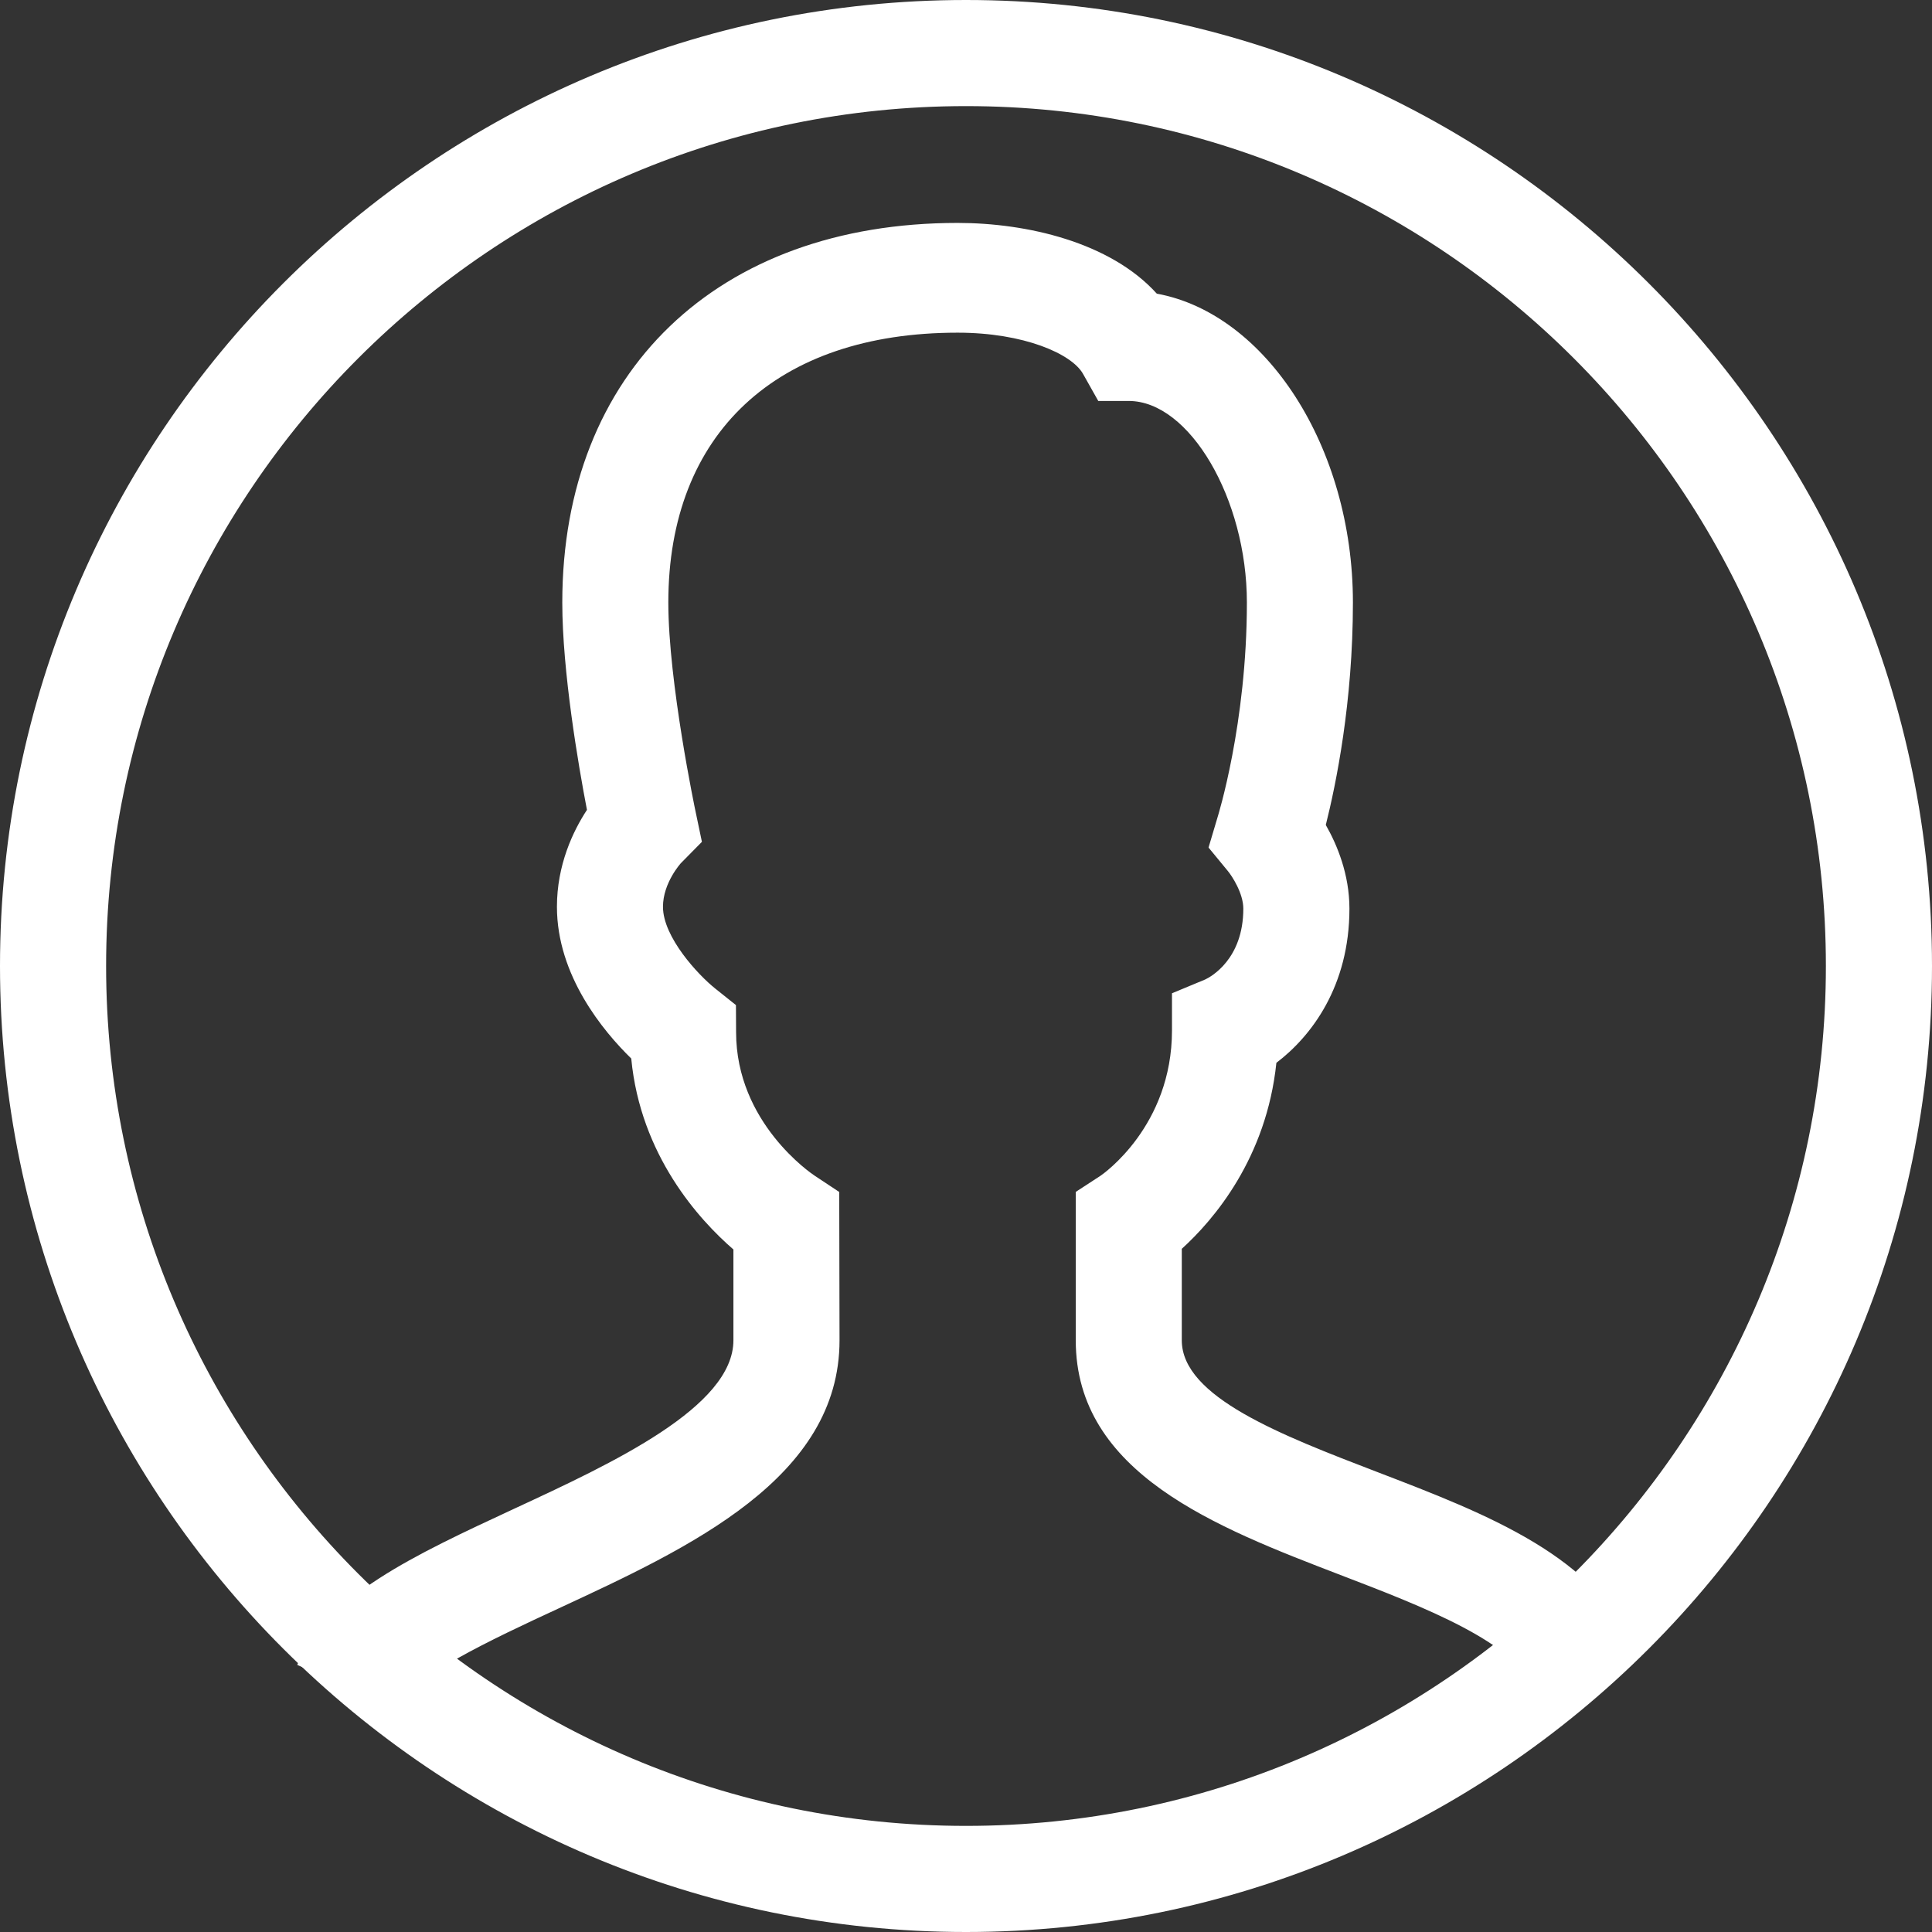 <?xml version="1.0" encoding="UTF-8"?>
<svg width="26px" height="26px" viewBox="0 0 26 26" version="1.1" xmlns="http://www.w3.org/2000/svg" xmlns:xlink="http://www.w3.org/1999/xlink">
    <rect x="0" y="0" width="26" height="26" fill="#333333" stroke="none"/>
    <!-- Generator: Sketch 55.2 (78181) - https://sketchapp.com -->
    <title>user</title>
    <desc>Created with Sketch.</desc>
    <g id="Mockups" stroke="none" stroke-width="1" fill="none" fill-rule="evenodd">
        <g id="Desktop-HD" transform="translate(-1143, -49)" fill="#FFFFFF">
            <g id="user" transform="translate(1143, 49)">
                <path d="M13,26 C5.832,26 0,20.168 0,13 C0,5.832 5.832,0 13,0 C20.168,0 26,5.832 26,13 C26,20.168 20.168,26 13,26 L13,26 Z M13,1.428 C6.619,1.428 1.428,6.619 1.428,13 C1.428,19.381 6.619,24.572 13,24.572 C19.381,24.572 24.572,19.381 24.572,13 C24.572,6.619 19.381,1.428 13,1.428 L13,1.428 Z" id="Fill-57"></path>
                <path d="M5.307,23 L4,22.405 C4.397,21.475 5.569,20.931 6.928,20.3 C8.239,19.692 9.87,18.935 9.87,18.037 L9.87,16.815 C9.406,16.413 8.619,15.547 8.495,14.245 C8.119,13.878 7.495,13.129 7.495,12.203 C7.495,11.641 7.71,11.187 7.899,10.899 C7.783,10.296 7.567,9.034 7.567,8.108 C7.567,5.005 9.655,3 12.887,3 C13.814,3 14.94,3.257 15.568,3.952 C17.033,4.219 18.207,6.014 18.207,8.108 C18.207,9.451 17.979,10.556 17.842,11.102 C17.995,11.37 18.16,11.767 18.16,12.228 C18.16,13.269 17.651,13.943 17.177,14.303 C17.043,15.586 16.336,16.414 15.904,16.806 L15.904,18.037 C15.904,18.8 17.241,19.313 18.535,19.81 C20.006,20.374 21.528,20.958 22,22.234 L20.665,22.762 C20.425,22.11 19.157,21.624 18.038,21.195 C16.369,20.554 14.477,19.828 14.477,18.037 L14.477,16.04 L14.81,15.823 C14.844,15.8 15.772,15.155 15.772,13.867 L15.772,13.367 L16.22,13.181 C16.296,13.145 16.732,12.908 16.732,12.228 C16.732,12.02 16.578,11.787 16.524,11.722 L16.264,11.406 L16.384,11.003 C16.388,10.99 16.78,9.742 16.78,8.108 C16.78,6.714 16.008,5.396 15.19,5.396 L14.78,5.396 L14.574,5.03 C14.422,4.762 13.78,4.477 12.887,4.477 C10.45,4.477 8.994,5.834 8.994,8.108 C8.994,9.182 9.358,10.911 9.362,10.928 L9.446,11.329 L9.164,11.615 C9.164,11.615 8.922,11.879 8.922,12.203 C8.922,12.612 9.397,13.122 9.626,13.304 L9.904,13.526 L9.906,13.891 C9.906,15.108 10.921,15.795 10.965,15.823 L11.294,16.041 L11.298,18.037 C11.298,19.892 9.287,20.825 7.512,21.648 C6.655,22.045 5.483,22.59 5.307,23" id="Fill-58"></path>
            </g>
        </g>
    </g>
</svg>